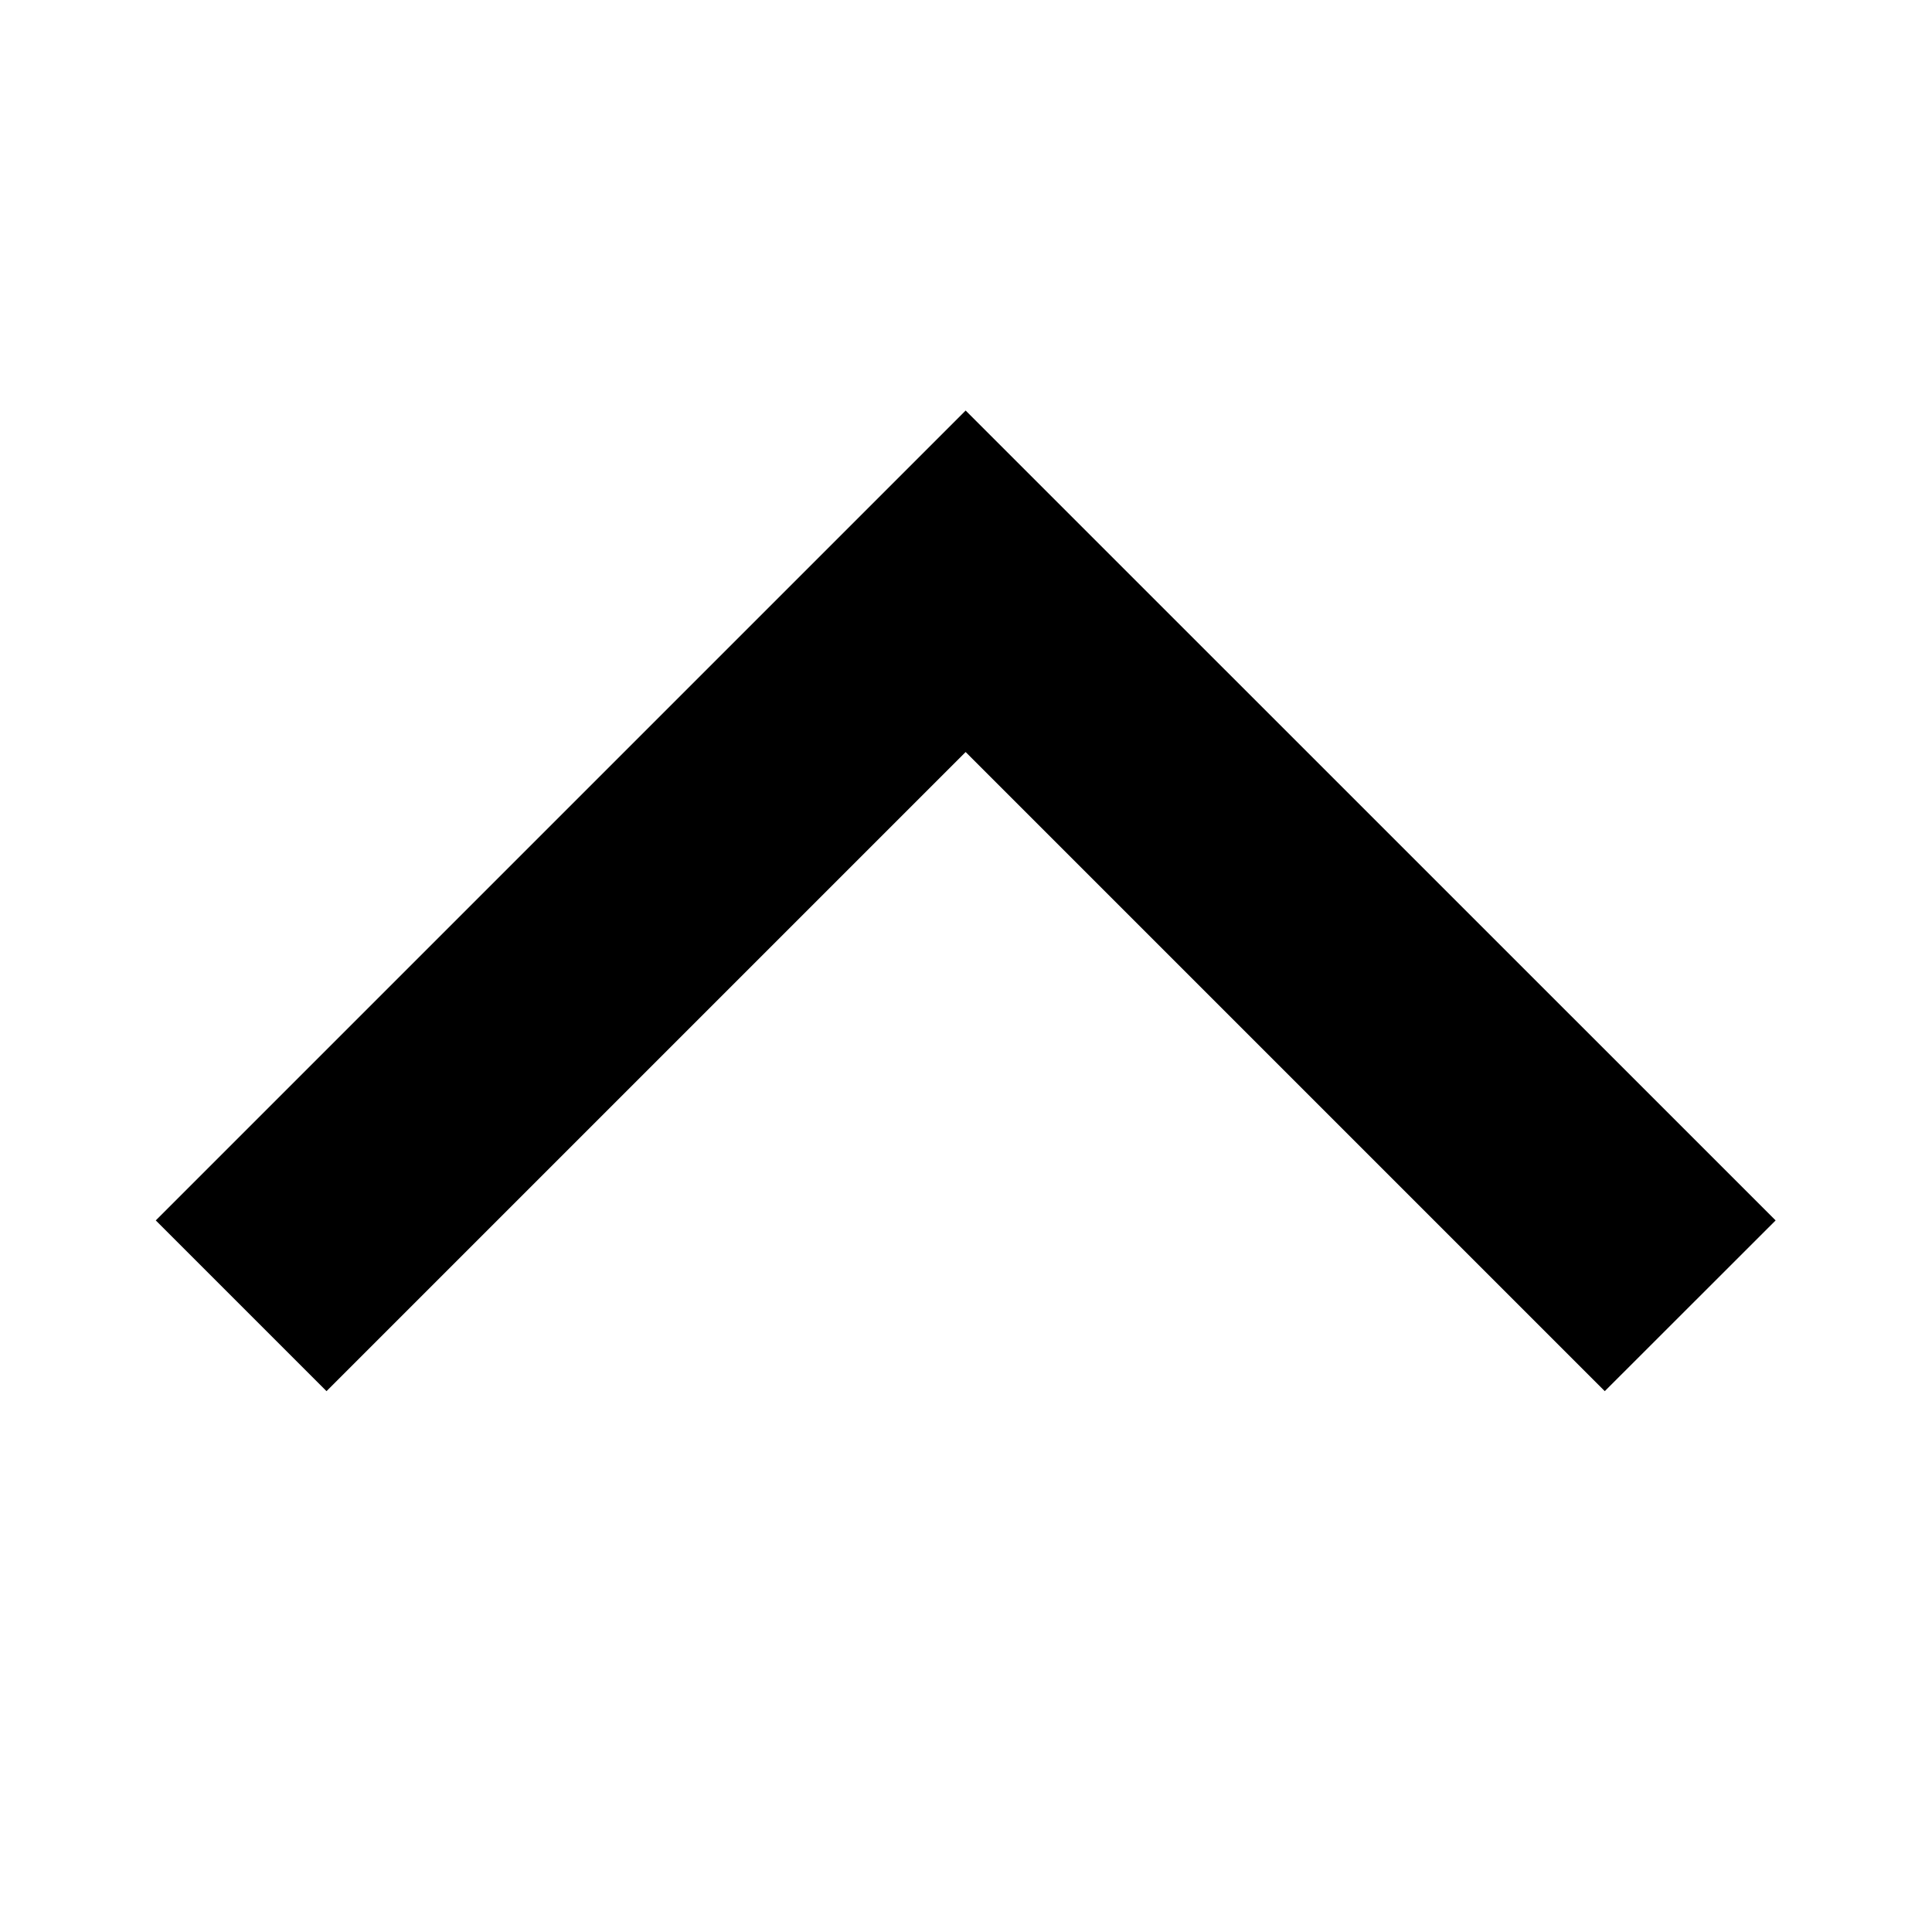 <svg width="16" height="16" viewBox="0 0 16 16" xmlns="http://www.w3.org/2000/svg">
    <path d="M13.29 11.521L7.997 6.228l-5.293 5.293-1.414-1.414L7.997 3.4l6.708 6.707z" fill-rule="evenodd"/>
</svg>
